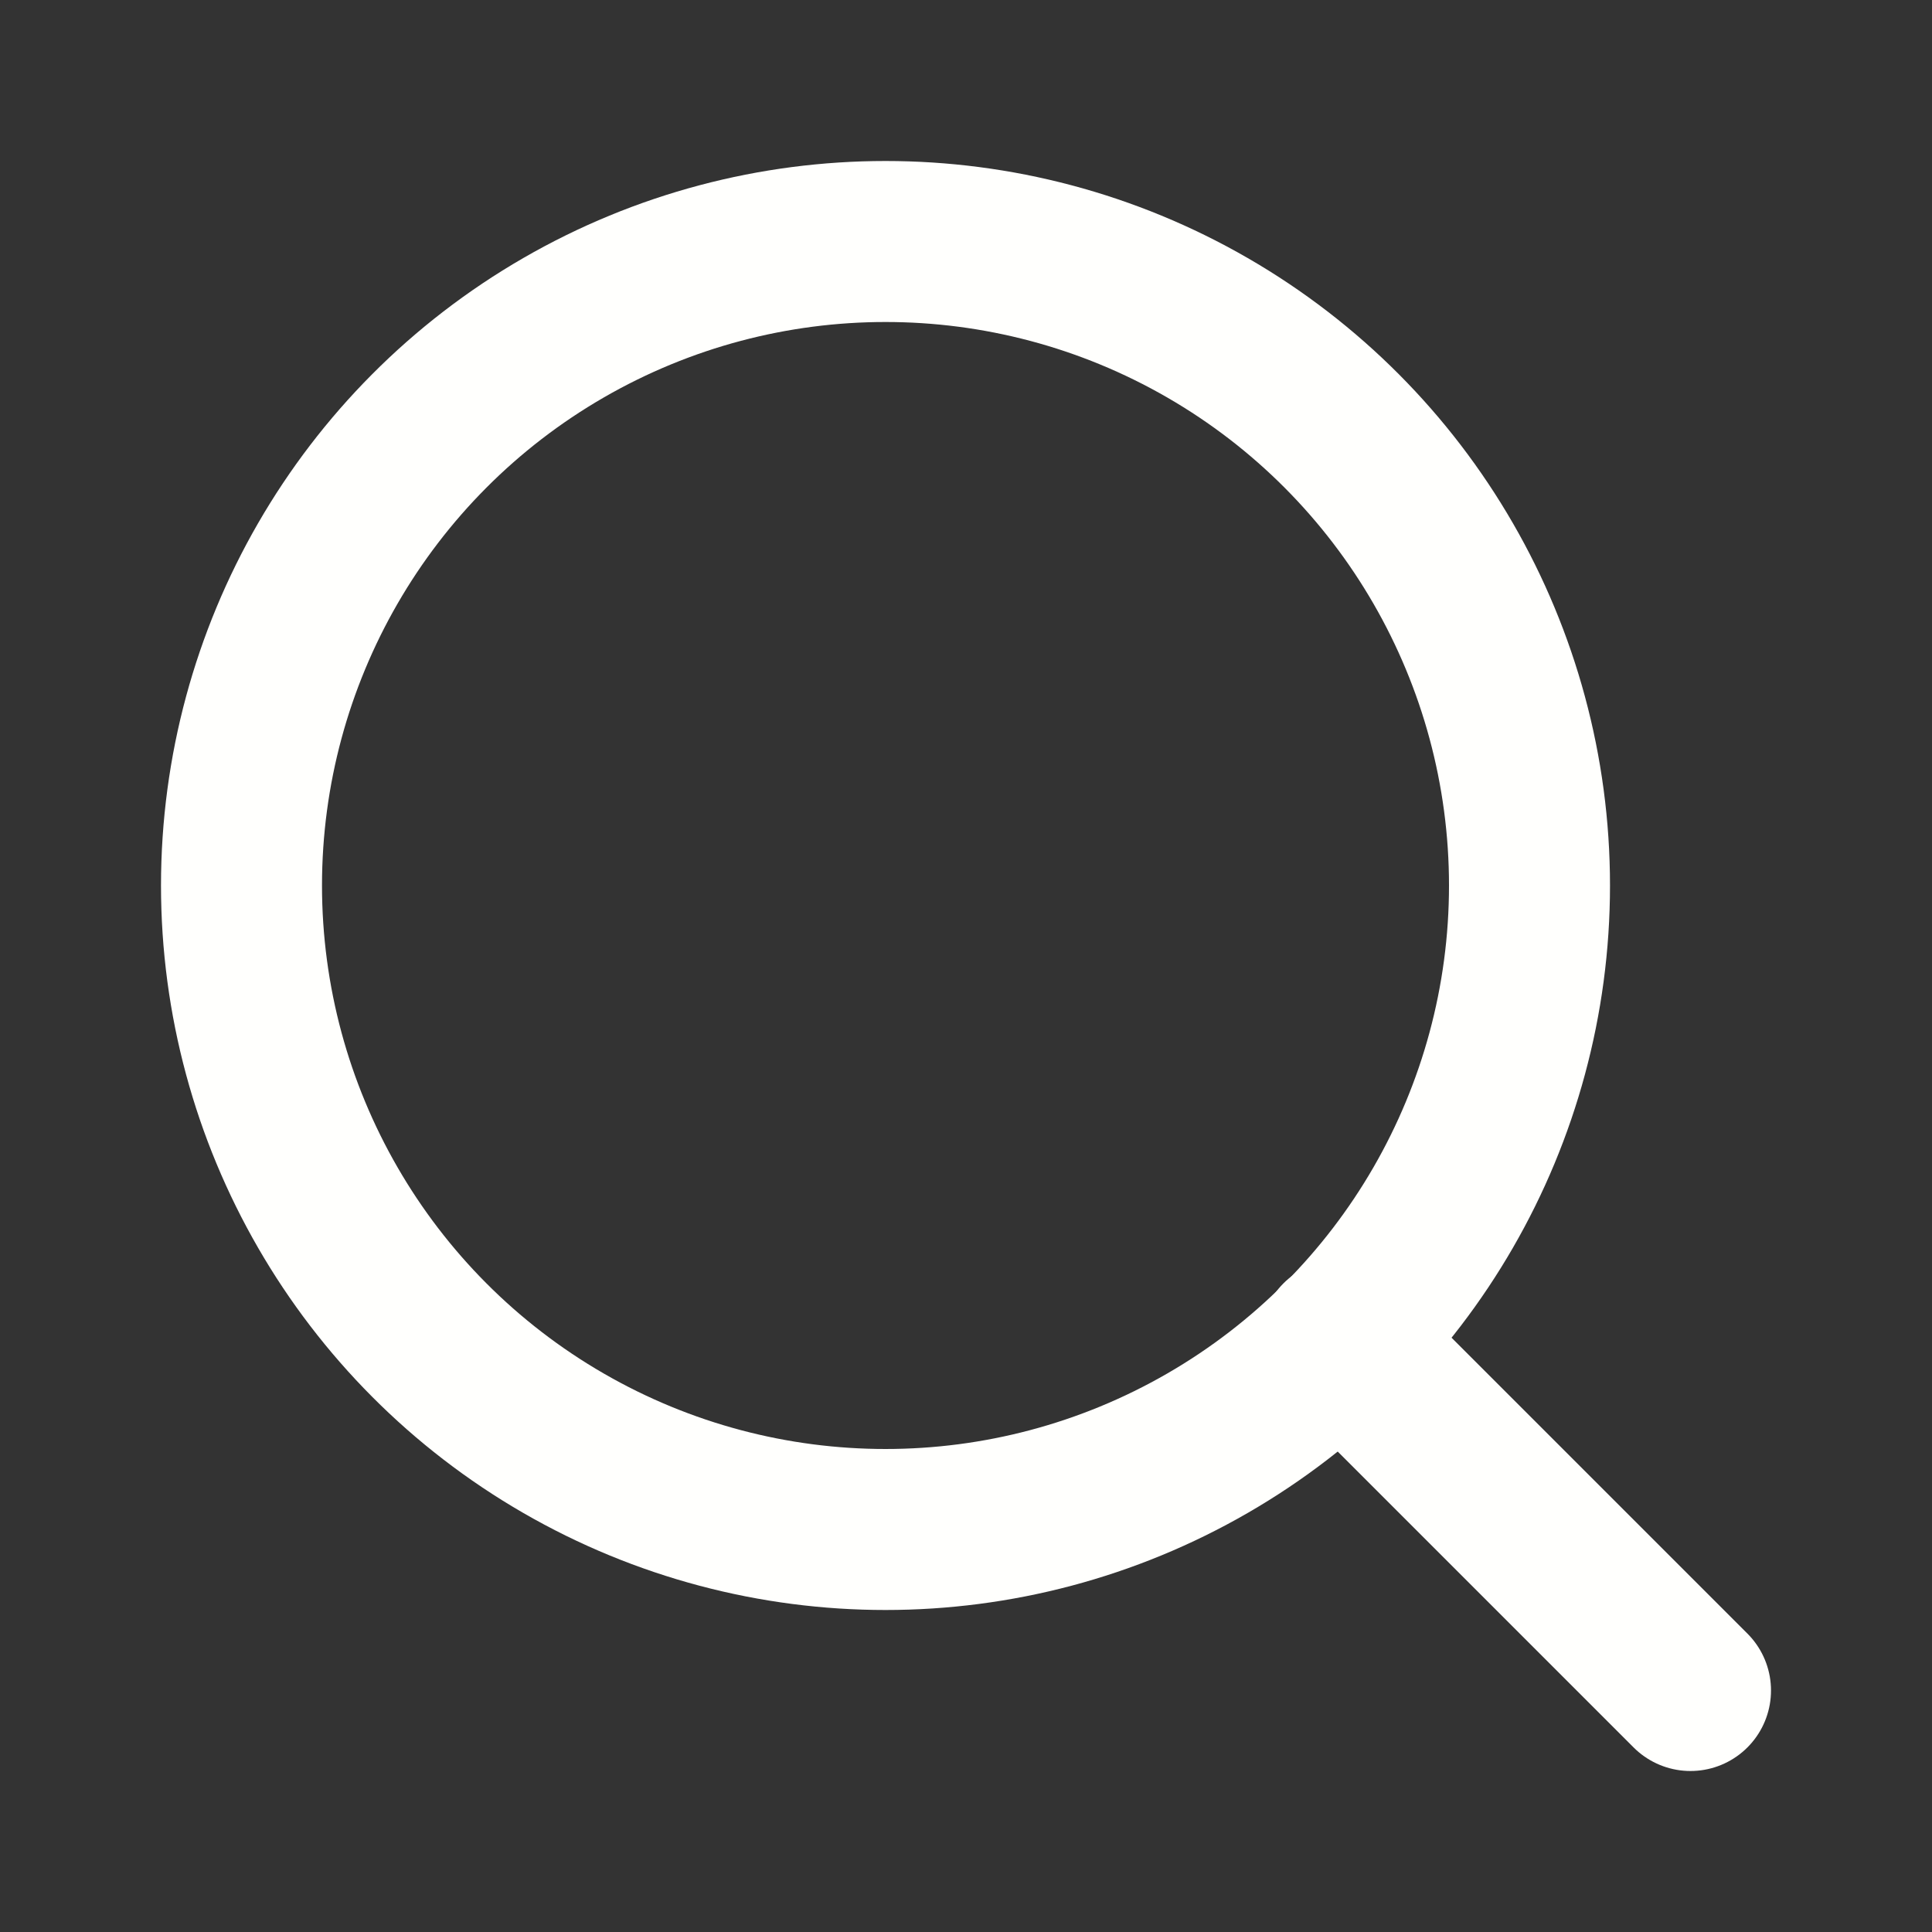 <svg xmlns="http://www.w3.org/2000/svg" width="32" height="32" viewBox="0 0 24 24" fill="none" stroke="#fffffd" stroke-width="2" stroke-linecap="round" stroke-linejoin="round"><rect x="0" y="0" width="24" height="24" fill="#333333" stroke="none"/><circle cx="11" cy="11" r="8"></circle><line x1="21" y1="21" x2="16.65" y2="16.65"></line></svg>